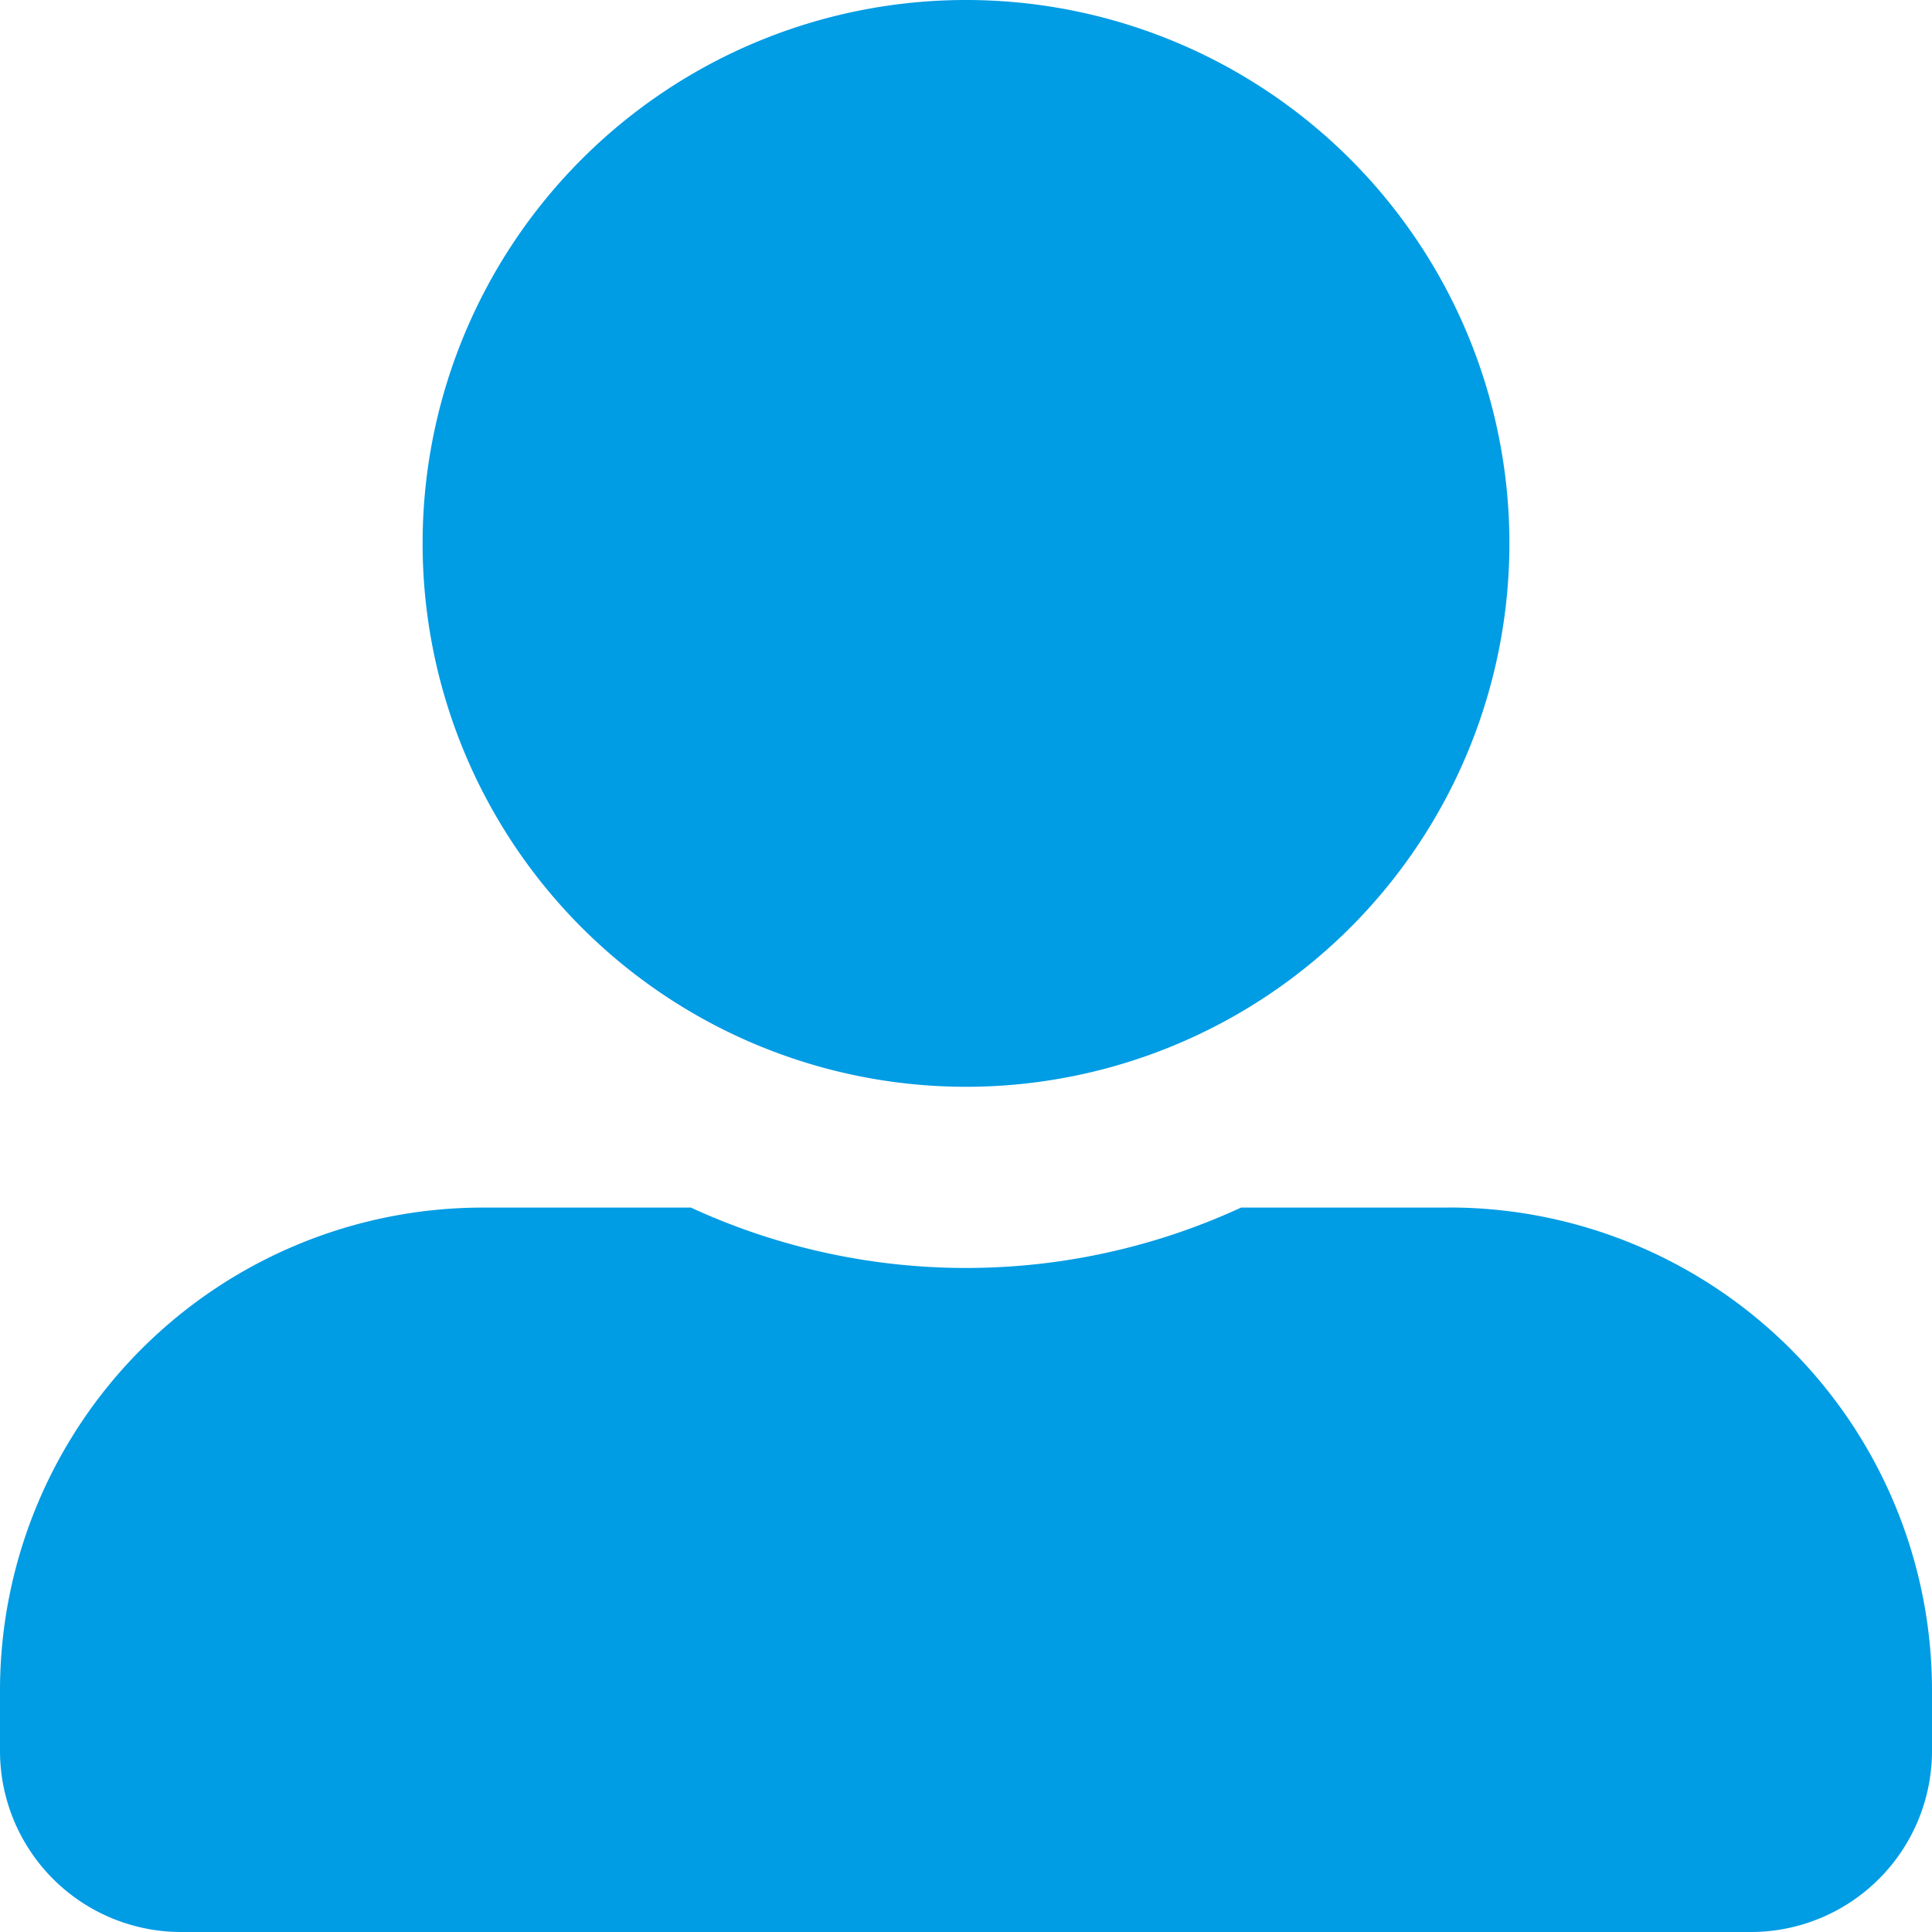<svg xmlns="http://www.w3.org/2000/svg" width="23" height="23" viewBox="0 0 23 23">
  <path id="Icon_awesome-user-alt" data-name="Icon awesome-user-alt" d="M11.5,12.938A6.469,6.469,0,1,0,5.031,6.469,6.47,6.47,0,0,0,11.5,12.938Zm5.75,1.438H14.775a7.82,7.82,0,0,1-6.55,0H5.75A5.75,5.75,0,0,0,0,20.125v.719A2.157,2.157,0,0,0,2.156,23H20.844A2.157,2.157,0,0,0,23,20.844v-.719A5.75,5.75,0,0,0,17.25,14.375Z" fill="#009ce4"/>
</svg>
